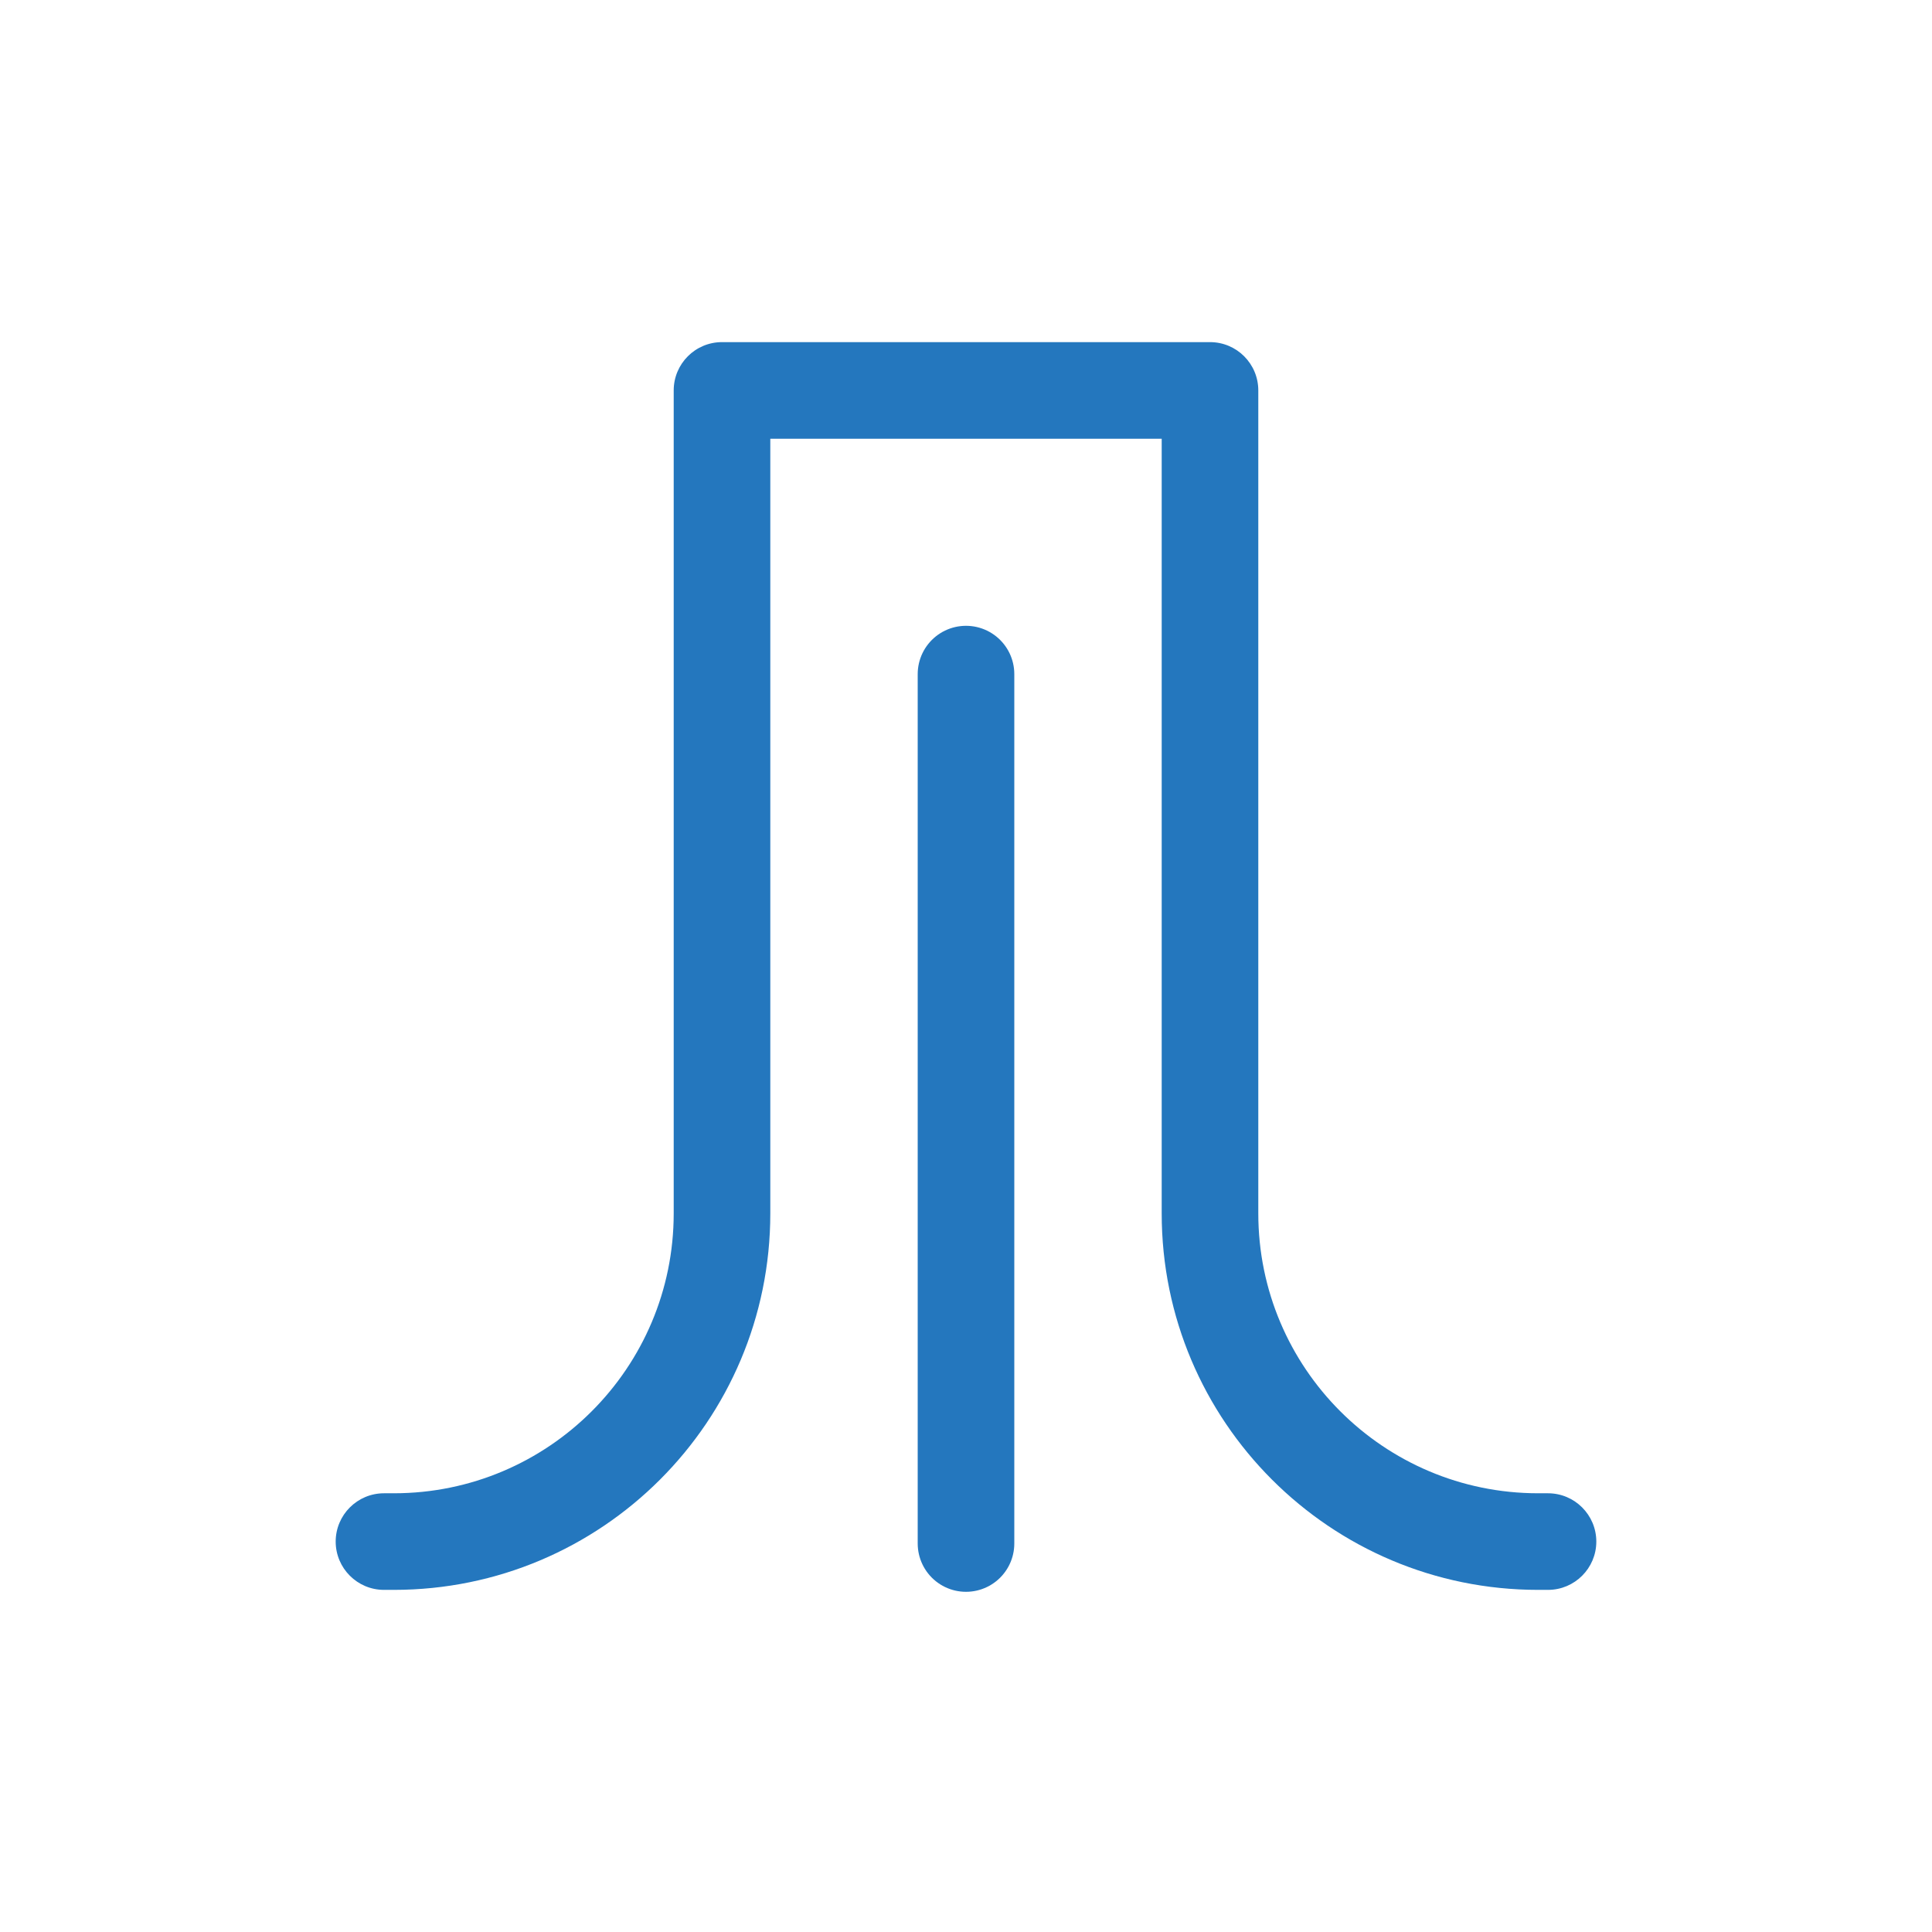 <svg width="24" height="24" viewBox="0 0 24 24" fill="none" xmlns="http://www.w3.org/2000/svg">
<path d="M12 8.374V19.174" stroke="#2477BE" stroke-width="1.2" stroke-miterlimit="10" stroke-linecap="round" stroke-linejoin="round"/>
<path fill-rule="evenodd" clip-rule="evenodd" d="M12.669 5.45H14.431V15.073C14.431 17.656 16.525 19.75 19.108 19.75H19.23C19.561 19.75 19.83 19.481 19.83 19.15C19.83 18.819 19.561 18.55 19.23 18.55H19.108C17.188 18.55 15.631 16.993 15.631 15.073V4.85C15.631 4.519 15.363 4.25 15.031 4.25H12.669H11.331H8.969C8.637 4.25 8.369 4.519 8.369 4.85V15.073C8.369 16.993 6.812 18.55 4.892 18.55H4.77C4.439 18.55 4.17 18.819 4.17 19.15C4.17 19.481 4.439 19.75 4.77 19.75H4.892C7.475 19.75 9.569 17.656 9.569 15.073V5.45H11.331H12.669Z" fill="#2477BE"/>
</svg>
